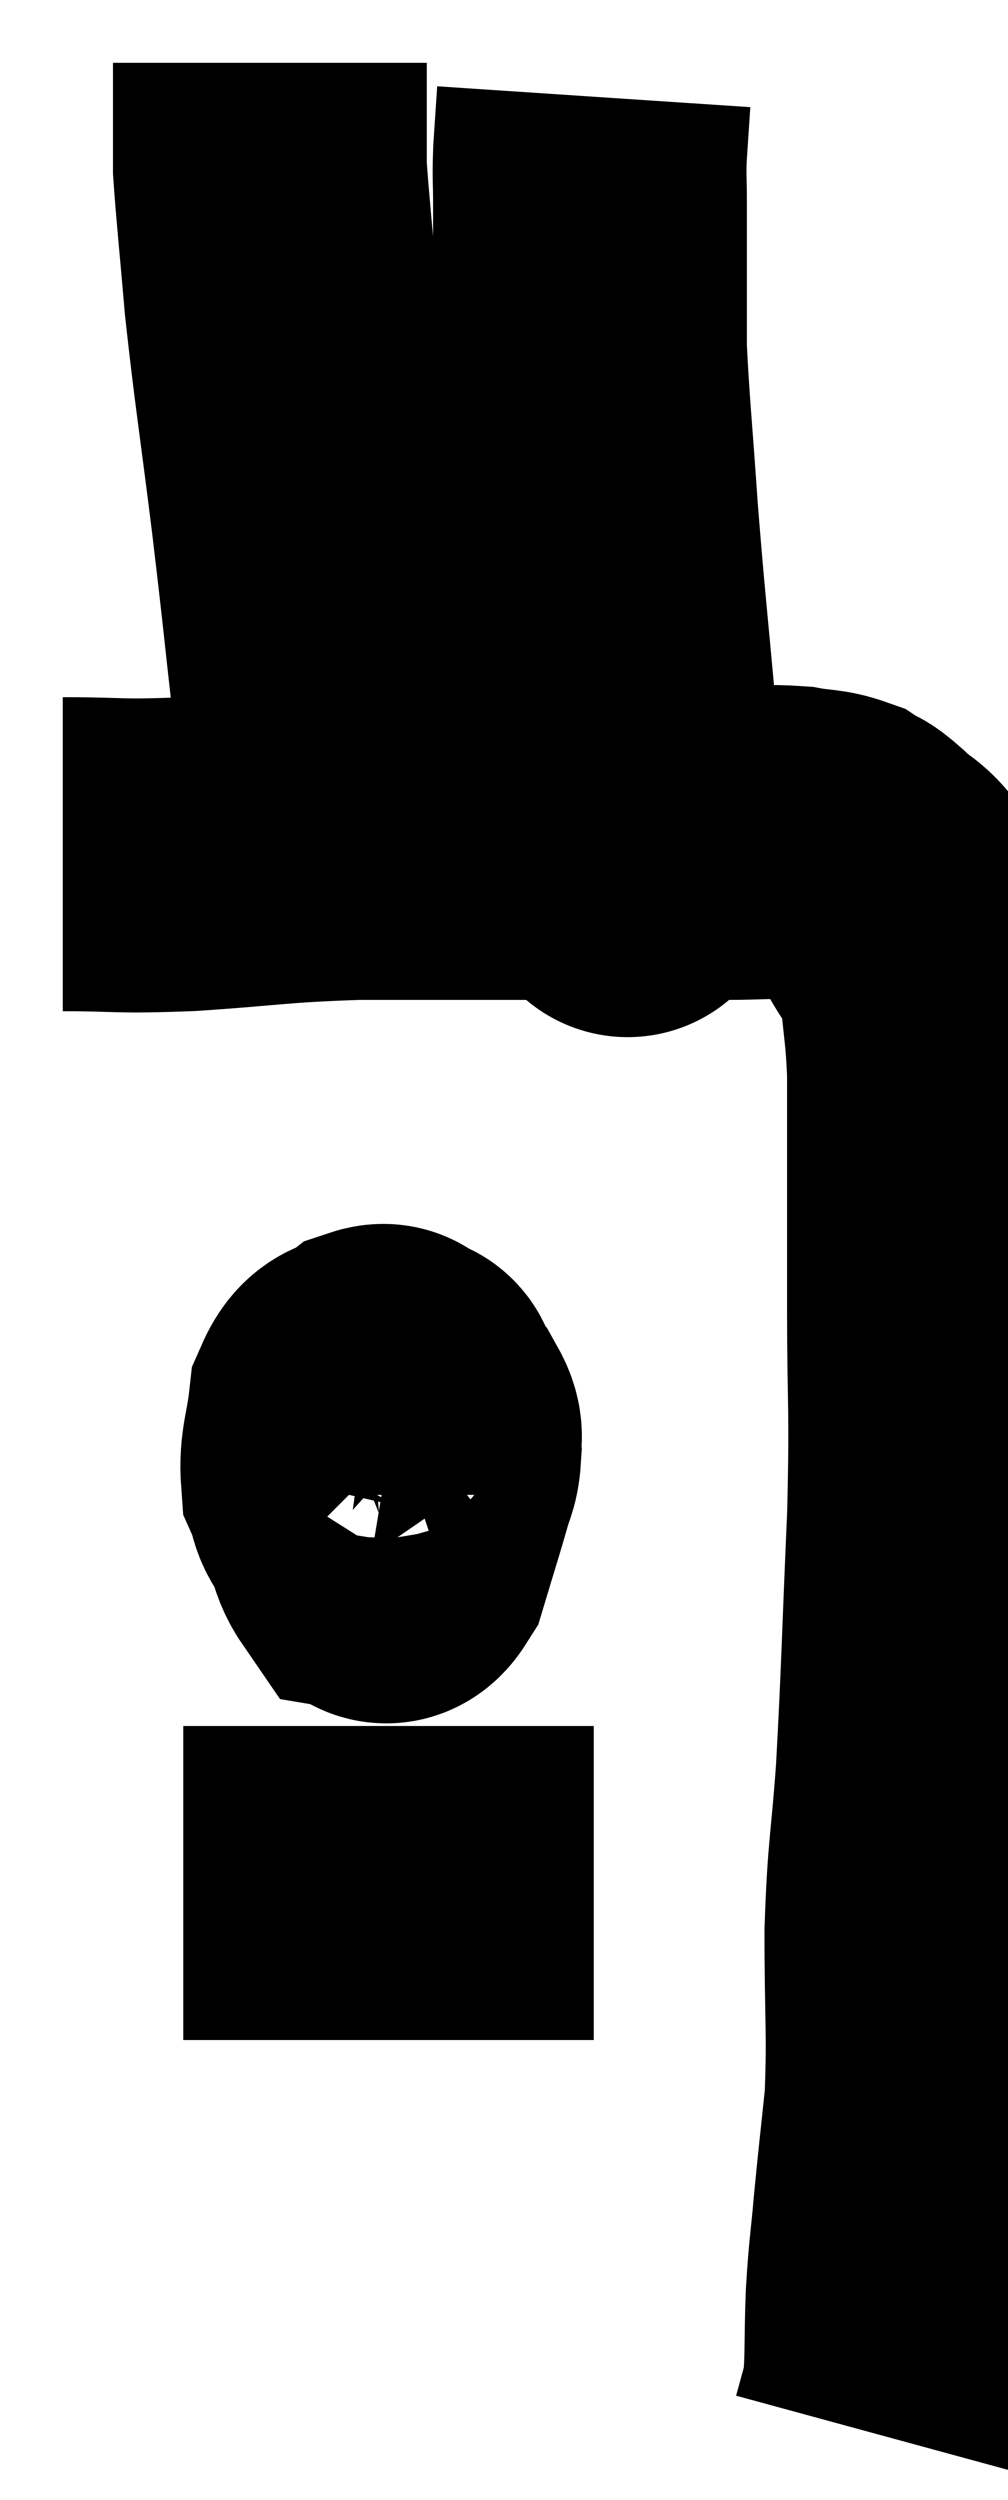 <svg xmlns="http://www.w3.org/2000/svg" viewBox="15.08 4.4 16.06 39.8" width="16.06" height="39.8"><path d="M 16.08 18 C 17.07 18, 16.89 18.045, 18.06 18 C 19.41 17.91, 19.425 17.865, 20.76 17.82 C 22.08 17.82, 22.275 17.82, 23.4 17.82 C 24.33 17.82, 24.45 17.82, 25.26 17.82 C 25.95 17.82, 26.025 17.82, 26.64 17.82 C 27.18 17.82, 27.285 17.79, 27.72 17.82 C 28.05 17.88, 28.125 17.85, 28.38 17.94 C 28.56 18.06, 28.485 17.955, 28.74 18.18 C 29.07 18.51, 29.085 18.375, 29.4 18.84 C 29.7 19.44, 29.82 19.38, 30 20.04 C 30.06 20.76, 30.09 20.76, 30.12 21.48 C 30.12 22.2, 30.12 21.99, 30.12 22.92 C 30.12 24.06, 30.12 23.79, 30.12 25.2 C 30.12 26.88, 30.165 26.7, 30.12 28.56 C 30.03 30.6, 30.03 30.99, 29.94 32.64 C 29.85 33.9, 29.805 33.855, 29.76 35.16 C 29.76 36.51, 29.805 36.75, 29.76 37.86 C 29.67 38.73, 29.655 38.82, 29.58 39.6 C 29.52 40.29, 29.505 40.245, 29.46 40.98 C 29.43 41.76, 29.46 41.985, 29.4 42.54 C 29.31 42.87, 29.265 43.035, 29.22 43.2 C 29.22 43.2, 29.22 43.2, 29.22 43.2 L 29.22 43.2" fill="none" stroke="black" stroke-width="5"></path><path d="M 20.58 17.76 C 20.46 16.74, 20.49 17.025, 20.34 15.72 C 20.16 14.13, 20.175 14.175, 19.98 12.54 C 19.77 10.86, 19.71 10.545, 19.56 9.18 C 19.47 8.13, 19.425 7.725, 19.38 7.08 C 19.38 6.84, 19.38 6.915, 19.38 6.6 C 19.38 6.21, 19.38 6.12, 19.38 5.82 L 19.38 5.4" fill="none" stroke="black" stroke-width="5"></path><path d="M 25.08 18.66 C 25.08 18.51, 25.08 18.435, 25.08 18.36 C 25.08 18.36, 25.08 18.48, 25.08 18.36 C 25.08 18.12, 25.11 18.48, 25.08 17.88 C 25.02 16.92, 25.065 17.28, 24.96 15.96 C 24.81 14.28, 24.78 14.1, 24.66 12.6 C 24.57 11.28, 24.525 10.89, 24.48 9.96 C 24.48 9.42, 24.48 9.465, 24.48 8.88 C 24.48 8.25, 24.48 8.13, 24.48 7.62 C 24.48 7.23, 24.465 7.26, 24.48 6.84 C 24.51 6.39, 24.525 6.165, 24.54 5.94 L 24.54 5.94" fill="none" stroke="black" stroke-width="5"></path><path d="M 21.18 26.4 C 20.94 26.88, 20.82 26.895, 20.7 27.36 C 20.7 27.81, 20.625 27.81, 20.7 28.26 C 20.85 28.71, 20.835 28.92, 21 29.16 C 21.18 29.19, 21.18 29.505, 21.36 29.22 C 21.54 28.62, 21.6 28.44, 21.72 28.02 C 21.78 27.78, 21.825 27.78, 21.84 27.54 C 21.81 27.3, 21.915 27.3, 21.78 27.06 C 21.54 26.82, 21.465 26.745, 21.3 26.58 C 21.21 26.49, 21.3 26.34, 21.12 26.4 C 20.85 26.61, 20.745 26.445, 20.58 26.82 C 20.52 27.36, 20.43 27.495, 20.46 27.9 C 20.58 28.17, 20.535 28.29, 20.7 28.44 C 20.91 28.47, 20.94 28.515, 21.12 28.5 C 21.27 28.44, 21.3 28.605, 21.42 28.38 C 21.51 27.99, 21.555 27.915, 21.6 27.6 C 21.6 27.36, 21.6 27.315, 21.6 27.12 C 21.6 26.97, 21.645 26.955, 21.6 26.82 C 21.51 26.7, 21.525 26.43, 21.42 26.58 C 21.3 27, 21.24 27.015, 21.18 27.42 C 21.18 27.81, 21.18 28.005, 21.18 28.2 L 21.18 28.2" fill="none" stroke="black" stroke-width="5"></path><path d="M 18 34.38 C 18.96 34.38, 19.005 34.38, 19.92 34.38 C 20.79 34.38, 21 34.38, 21.66 34.38 C 22.11 34.38, 22.02 34.38, 22.56 34.38 C 23.19 34.38, 23.4 34.38, 23.82 34.38 C 24.03 34.38, 24.06 34.38, 24.24 34.38 C 24.39 34.38, 24.465 34.38, 24.54 34.38 L 24.54 34.38" fill="none" stroke="black" stroke-width="5"></path></svg>